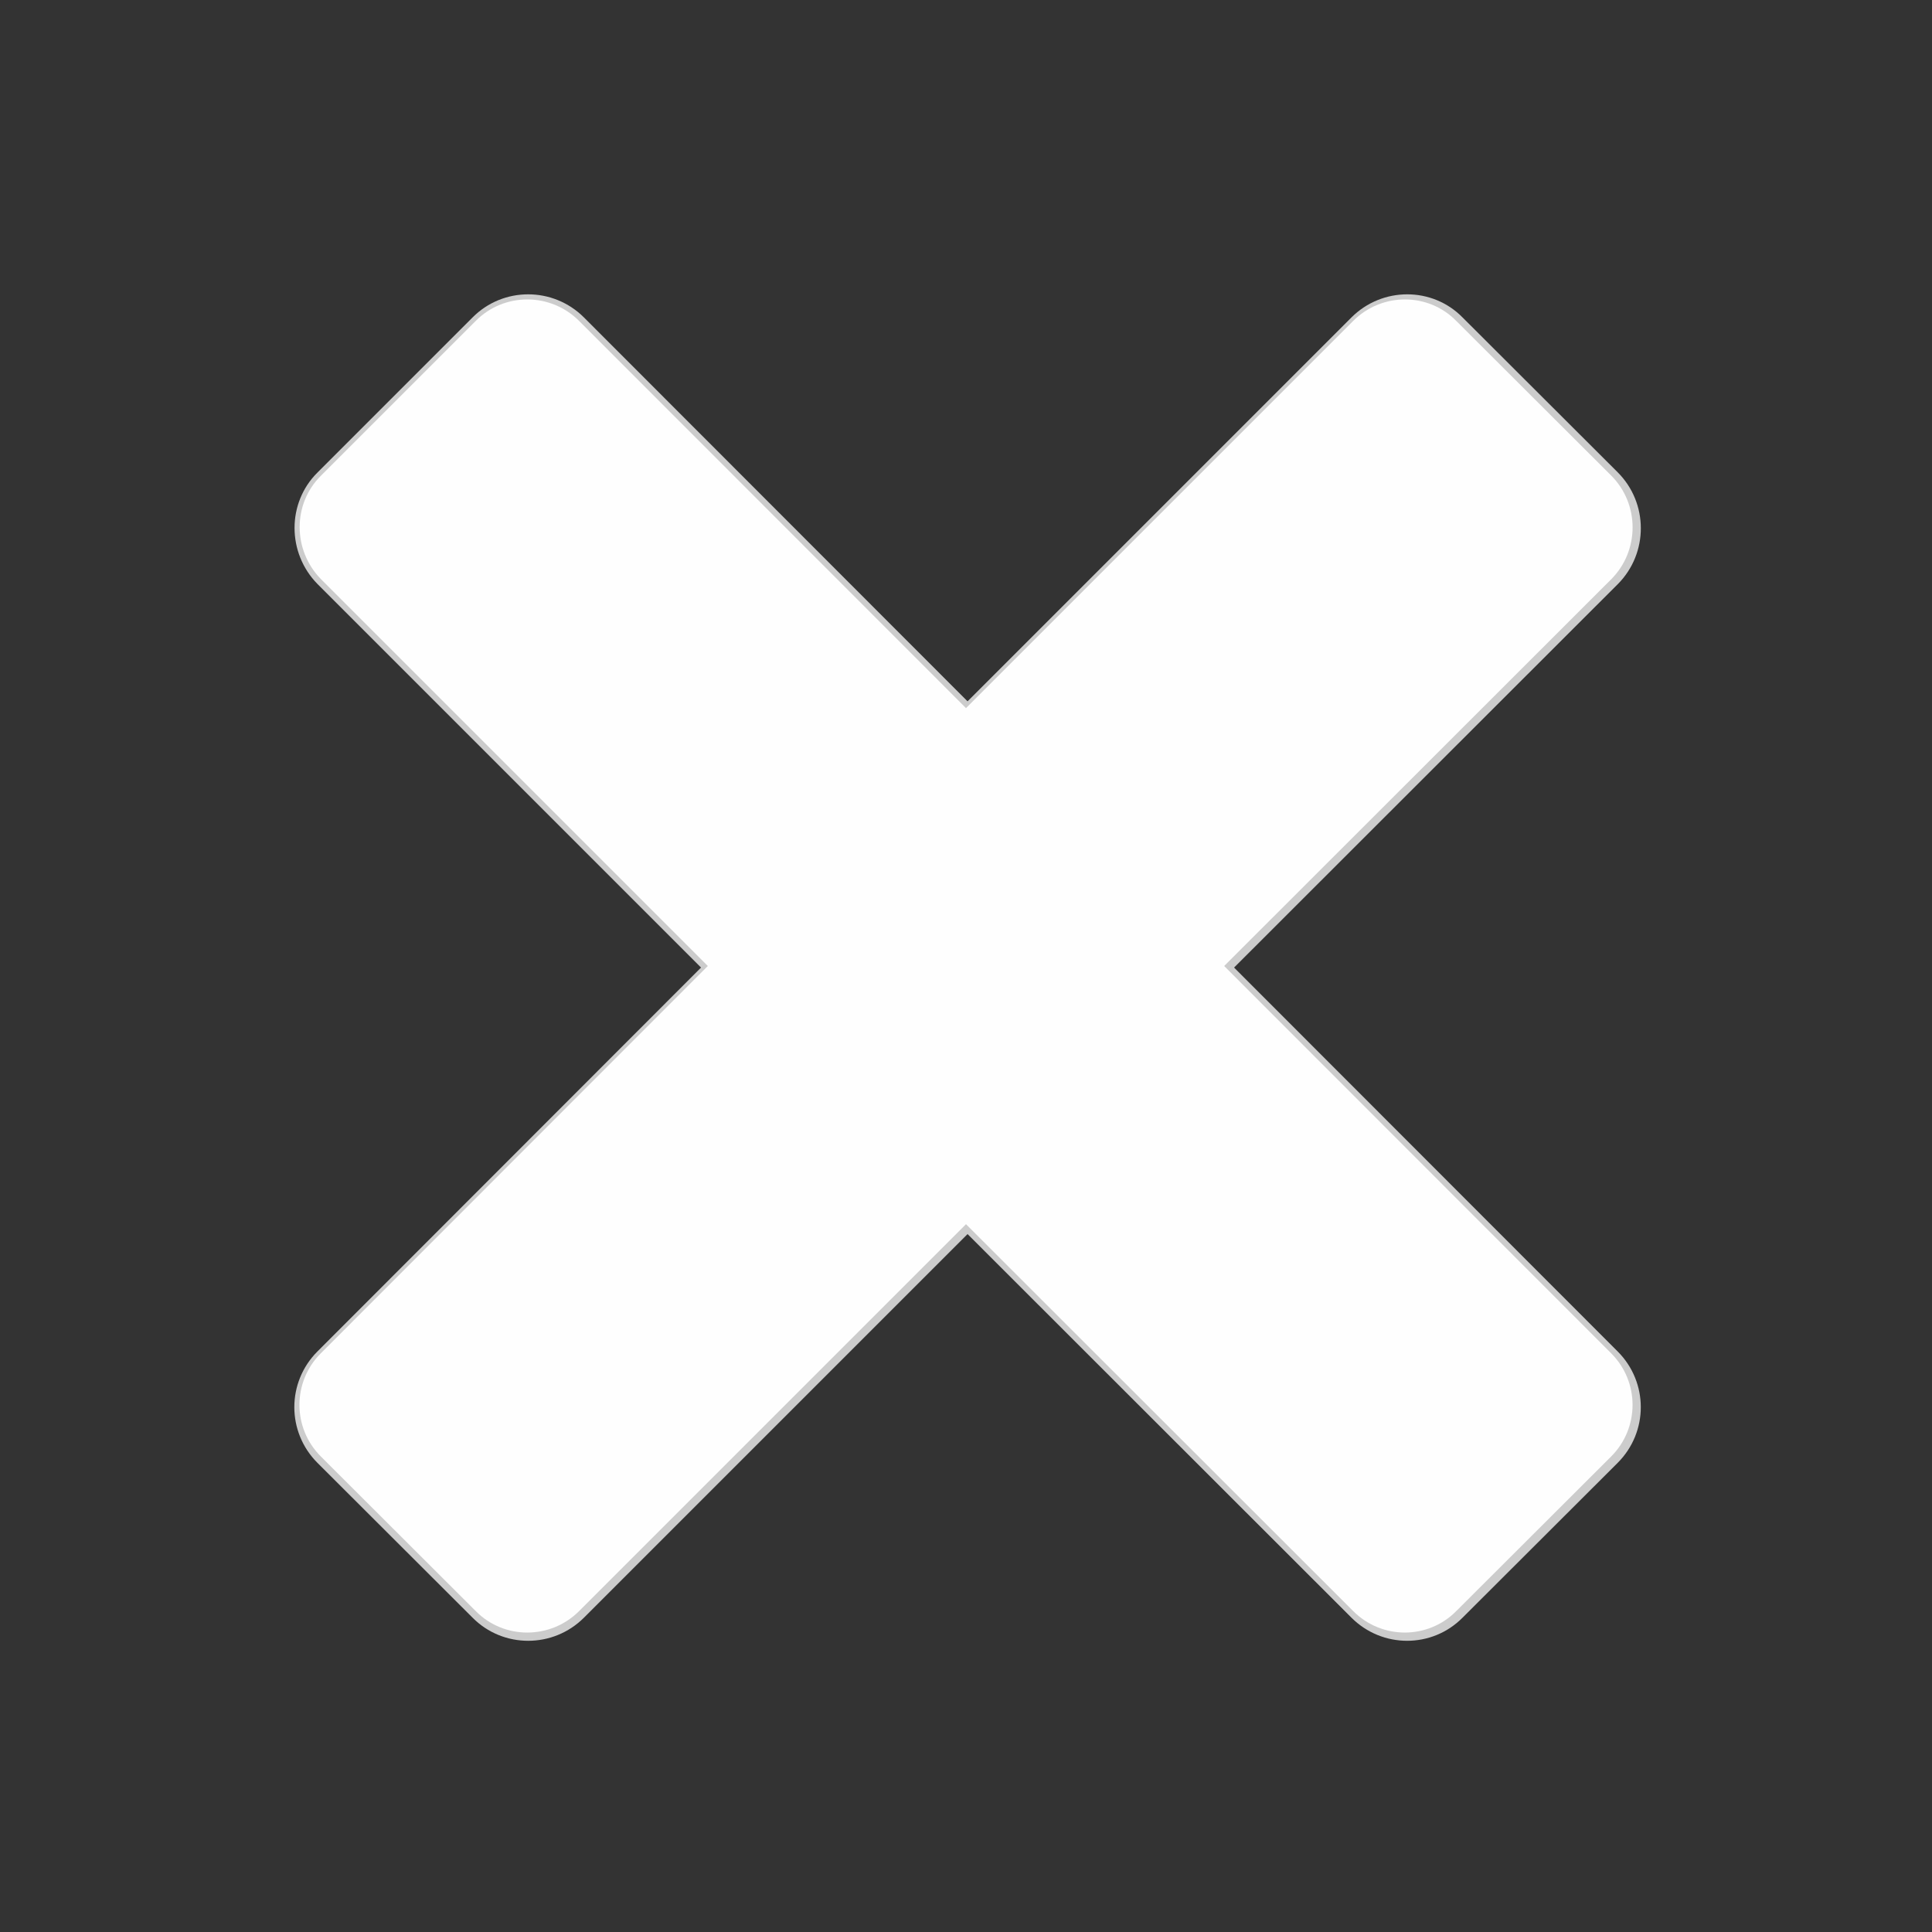 <?xml version="1.0" encoding="UTF-8"?>
<svg xmlns="http://www.w3.org/2000/svg" xmlns:xlink="http://www.w3.org/1999/xlink" width="52pt" height="52pt" viewBox="0 0 52 52" version="1.1">
<rect x="0" y="0" width="52" height="52" fill="#333333" stroke="none"/>
<g id="surface19010011">
<path style="fill-rule:nonzero;fill:rgb(99.608%,99.608%,99.608%);fill-opacity:1;stroke-width:1;stroke-linecap:butt;stroke-linejoin:round;stroke:rgb(80%,80%,80%);stroke-opacity:1;stroke-miterlimit:10;" d="M 143.779 129.935 L 129.909 143.779 C 127.375 146.34 123.241 146.34 120.68 143.779 L 86 109.125 L 51.346 143.779 C 48.785 146.34 44.625 146.34 42.091 143.779 L 28.221 129.935 C 25.66 127.375 25.66 123.241 28.221 120.68 L 62.875 86 L 28.221 51.346 C 25.686 48.759 25.686 44.599 28.221 42.091 L 42.091 28.221 C 44.625 25.66 48.785 25.66 51.346 28.221 L 86 62.901 L 120.68 28.221 C 123.241 25.66 127.401 25.66 129.909 28.221 L 143.779 42.065 C 146.34 44.625 146.34 48.785 143.805 51.346 L 109.125 86 L 143.779 120.68 C 146.34 123.241 146.34 127.375 143.779 129.935 Z M 143.779 129.935 " transform="matrix(0.301,0,0,0.301,0.156,0.156)"/>
<path style=" stroke:none;fill-rule:nonzero;fill:rgb(99.608%,99.608%,99.608%);fill-opacity:1;" d="M 43.363 39.203 L 39.195 43.363 C 38.434 44.133 37.191 44.133 36.422 43.363 L 26 32.949 L 15.586 43.363 C 14.816 44.133 13.566 44.133 12.805 43.363 L 8.637 39.203 C 7.867 38.434 7.867 37.191 8.637 36.422 L 19.051 26 L 8.637 15.586 C 7.875 14.809 7.875 13.559 8.637 12.805 L 12.805 8.637 C 13.566 7.867 14.816 7.867 15.586 8.637 L 26 19.059 L 36.422 8.637 C 37.191 7.867 38.441 7.867 39.195 8.637 L 43.363 12.797 C 44.133 13.566 44.133 14.816 43.371 15.586 L 32.949 26 L 43.363 36.422 C 44.133 37.191 44.133 38.434 43.363 39.203 Z M 43.363 39.203 "/>
</g>
</svg>
